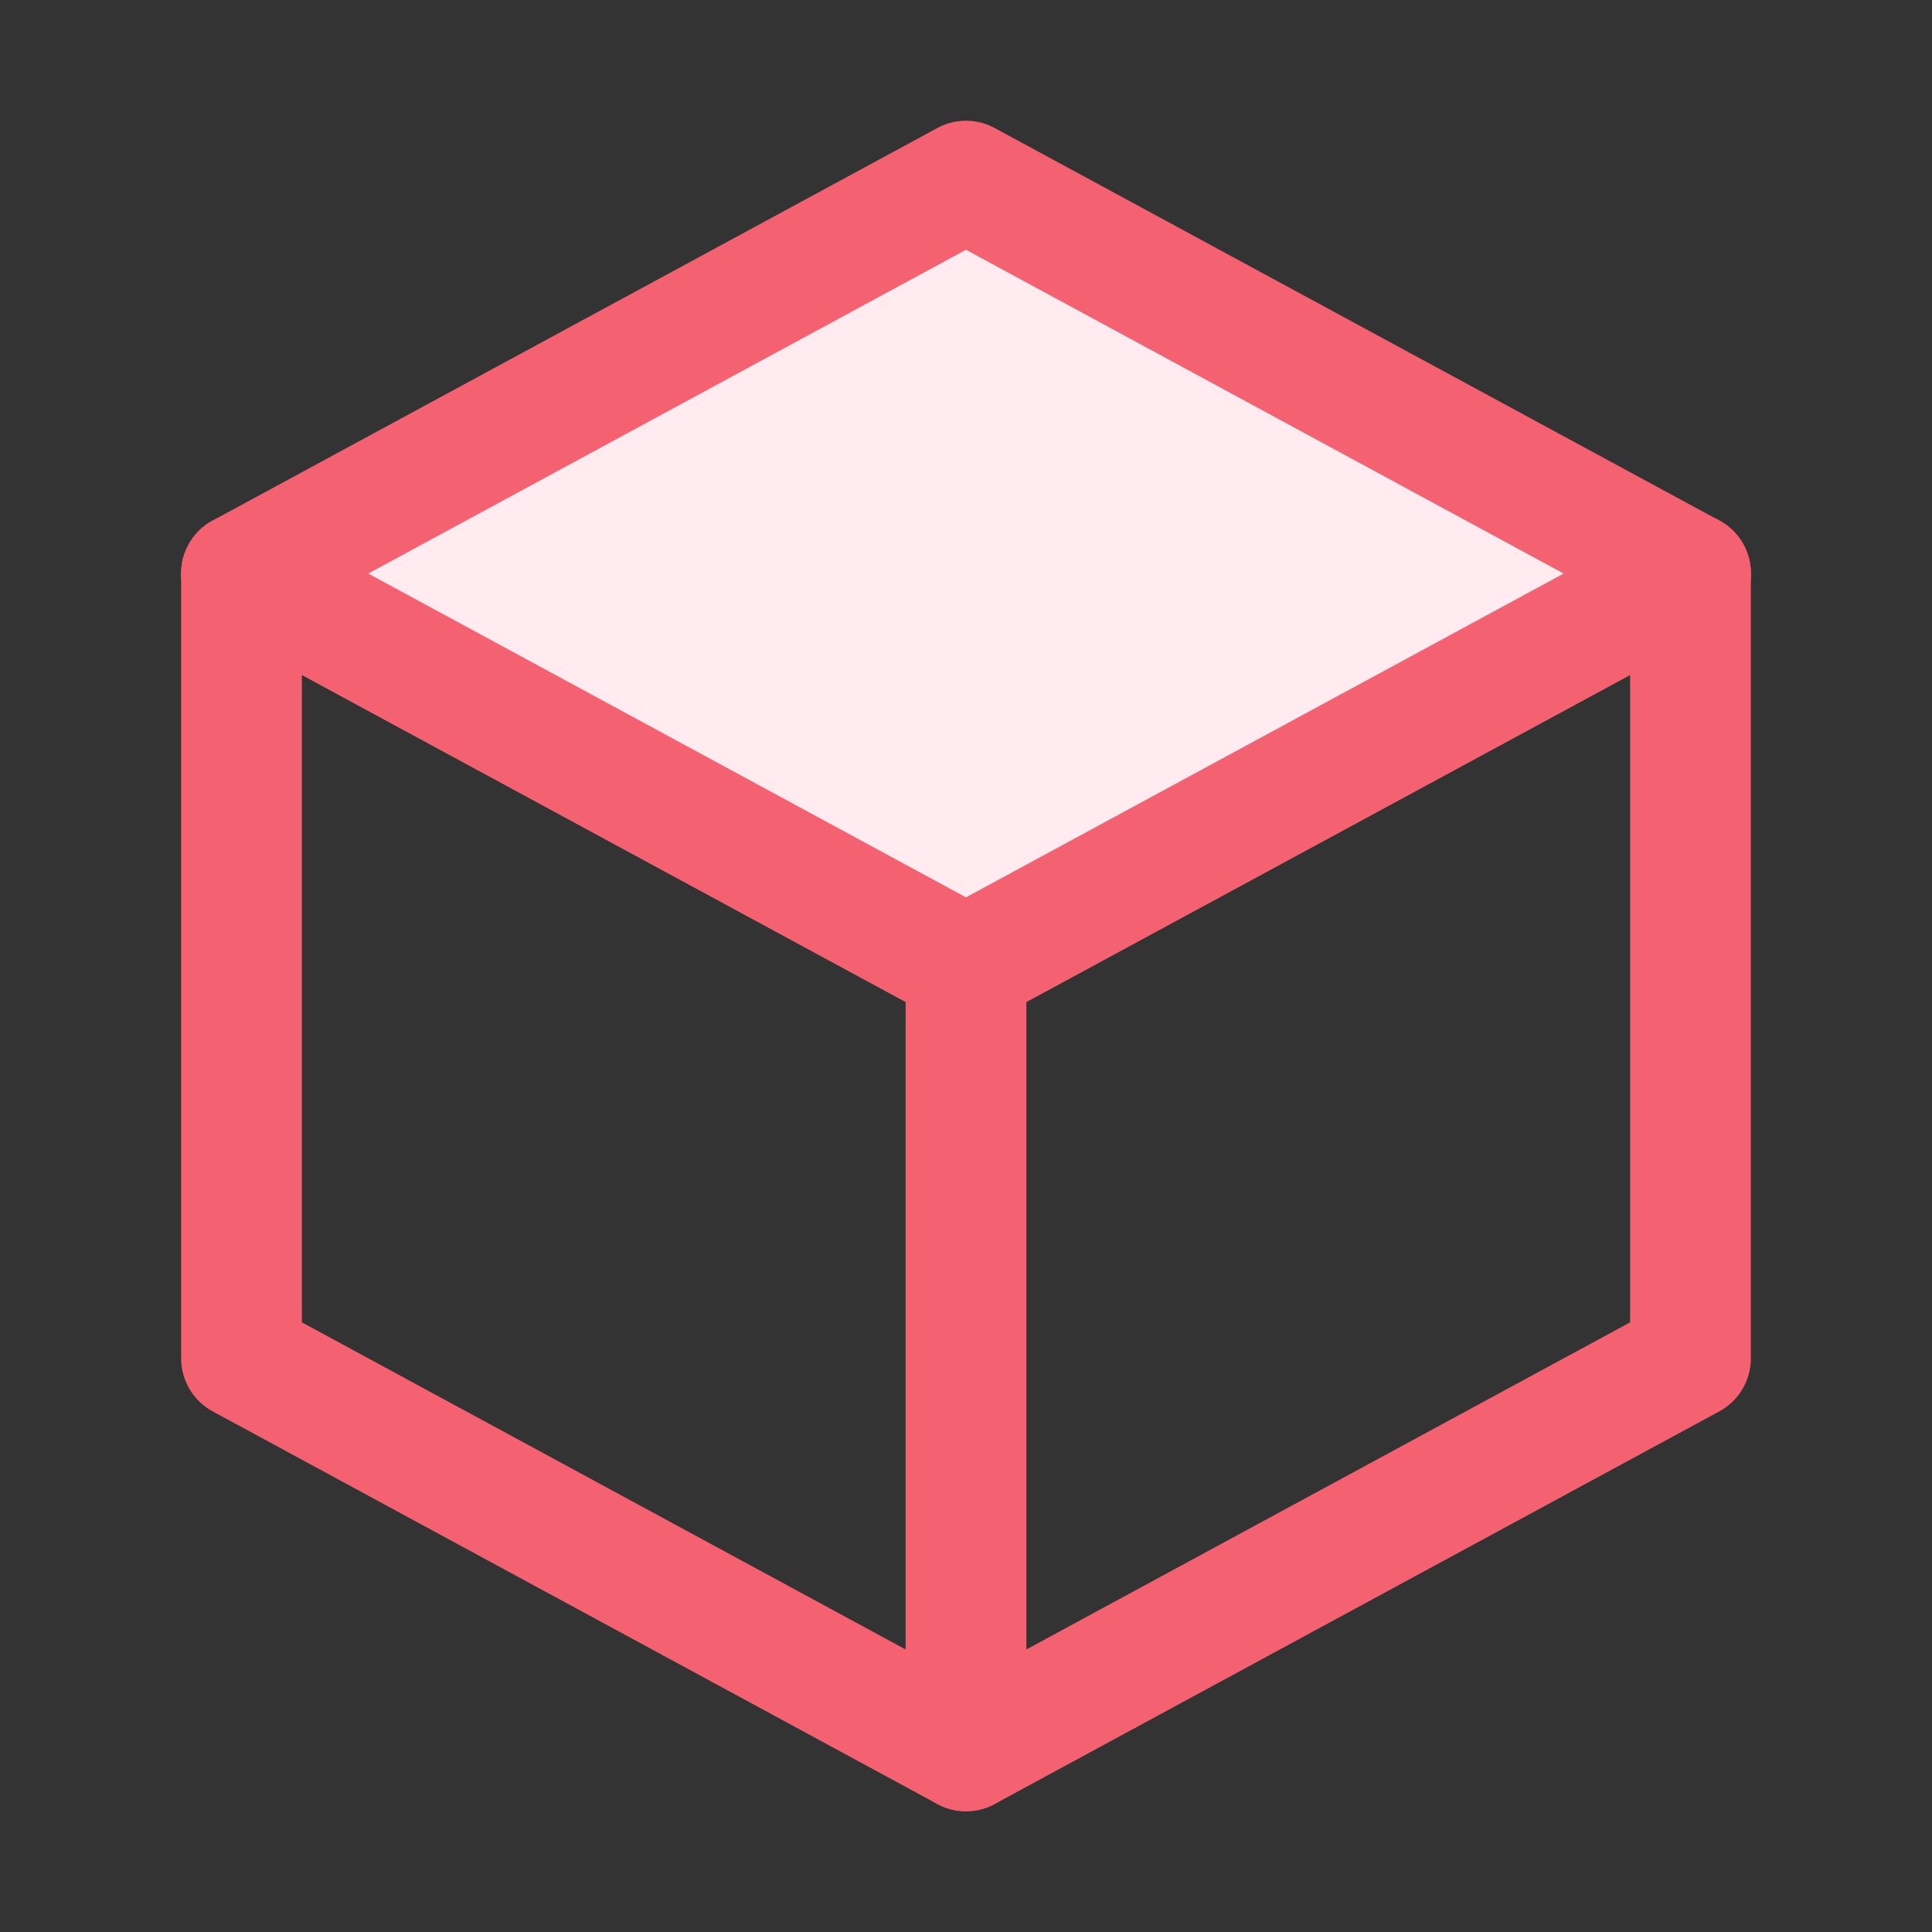 <?xml version="1.0" standalone="no"?><!DOCTYPE svg PUBLIC "-//W3C//DTD SVG 1.1//EN" "http://www.w3.org/Graphics/SVG/1.1/DTD/svg11.dtd"><svg t="1694322116259" class="icon" viewBox="0 0 1024 1024" version="1.1" xmlns="http://www.w3.org/2000/svg" p-id="1989" xmlns:xlink="http://www.w3.org/1999/xlink" width="200" height="200"><rect x="0" y="0" width="1024" height="1024" fill="#333333" stroke="none"/><path d="M512 960a31.904 31.904 0 0 1-15.264-3.872l-384-208.064A32 32 0 0 1 96 719.936V304a32 32 0 0 1 47.232-28.128L512 475.616l368.736-199.744A31.968 31.968 0 0 1 928 304v415.936a32 32 0 0 1-16.736 28.128l-384 208.064A31.904 31.904 0 0 1 512 960zM160 700.864l352 190.72 352-190.72V357.728l-336.768 182.4a31.776 31.776 0 0 1-30.464 0L160 357.728v343.136z" fill="#F46271" p-id="1990"></path><path d="M128 304L512 512l384-208L512 96z" fill="#FFEBF0" p-id="1991"></path><path d="M512 544a31.68 31.68 0 0 1-15.232-3.872l-384-208a31.936 31.936 0 0 1 0-56.256l384-208a31.968 31.968 0 0 1 30.464 0l384 208a31.936 31.936 0 0 1 0.032 56.256l-384 208A31.904 31.904 0 0 1 512 544zM195.2 304l316.8 171.616L828.8 304 512 132.384 195.2 304z" fill="#F46271" p-id="1992"></path><path d="M512 960a32 32 0 0 1-32-32V512a32 32 0 0 1 64 0v416a32 32 0 0 1-32 32z" fill="#F46271" p-id="1993"></path></svg>
